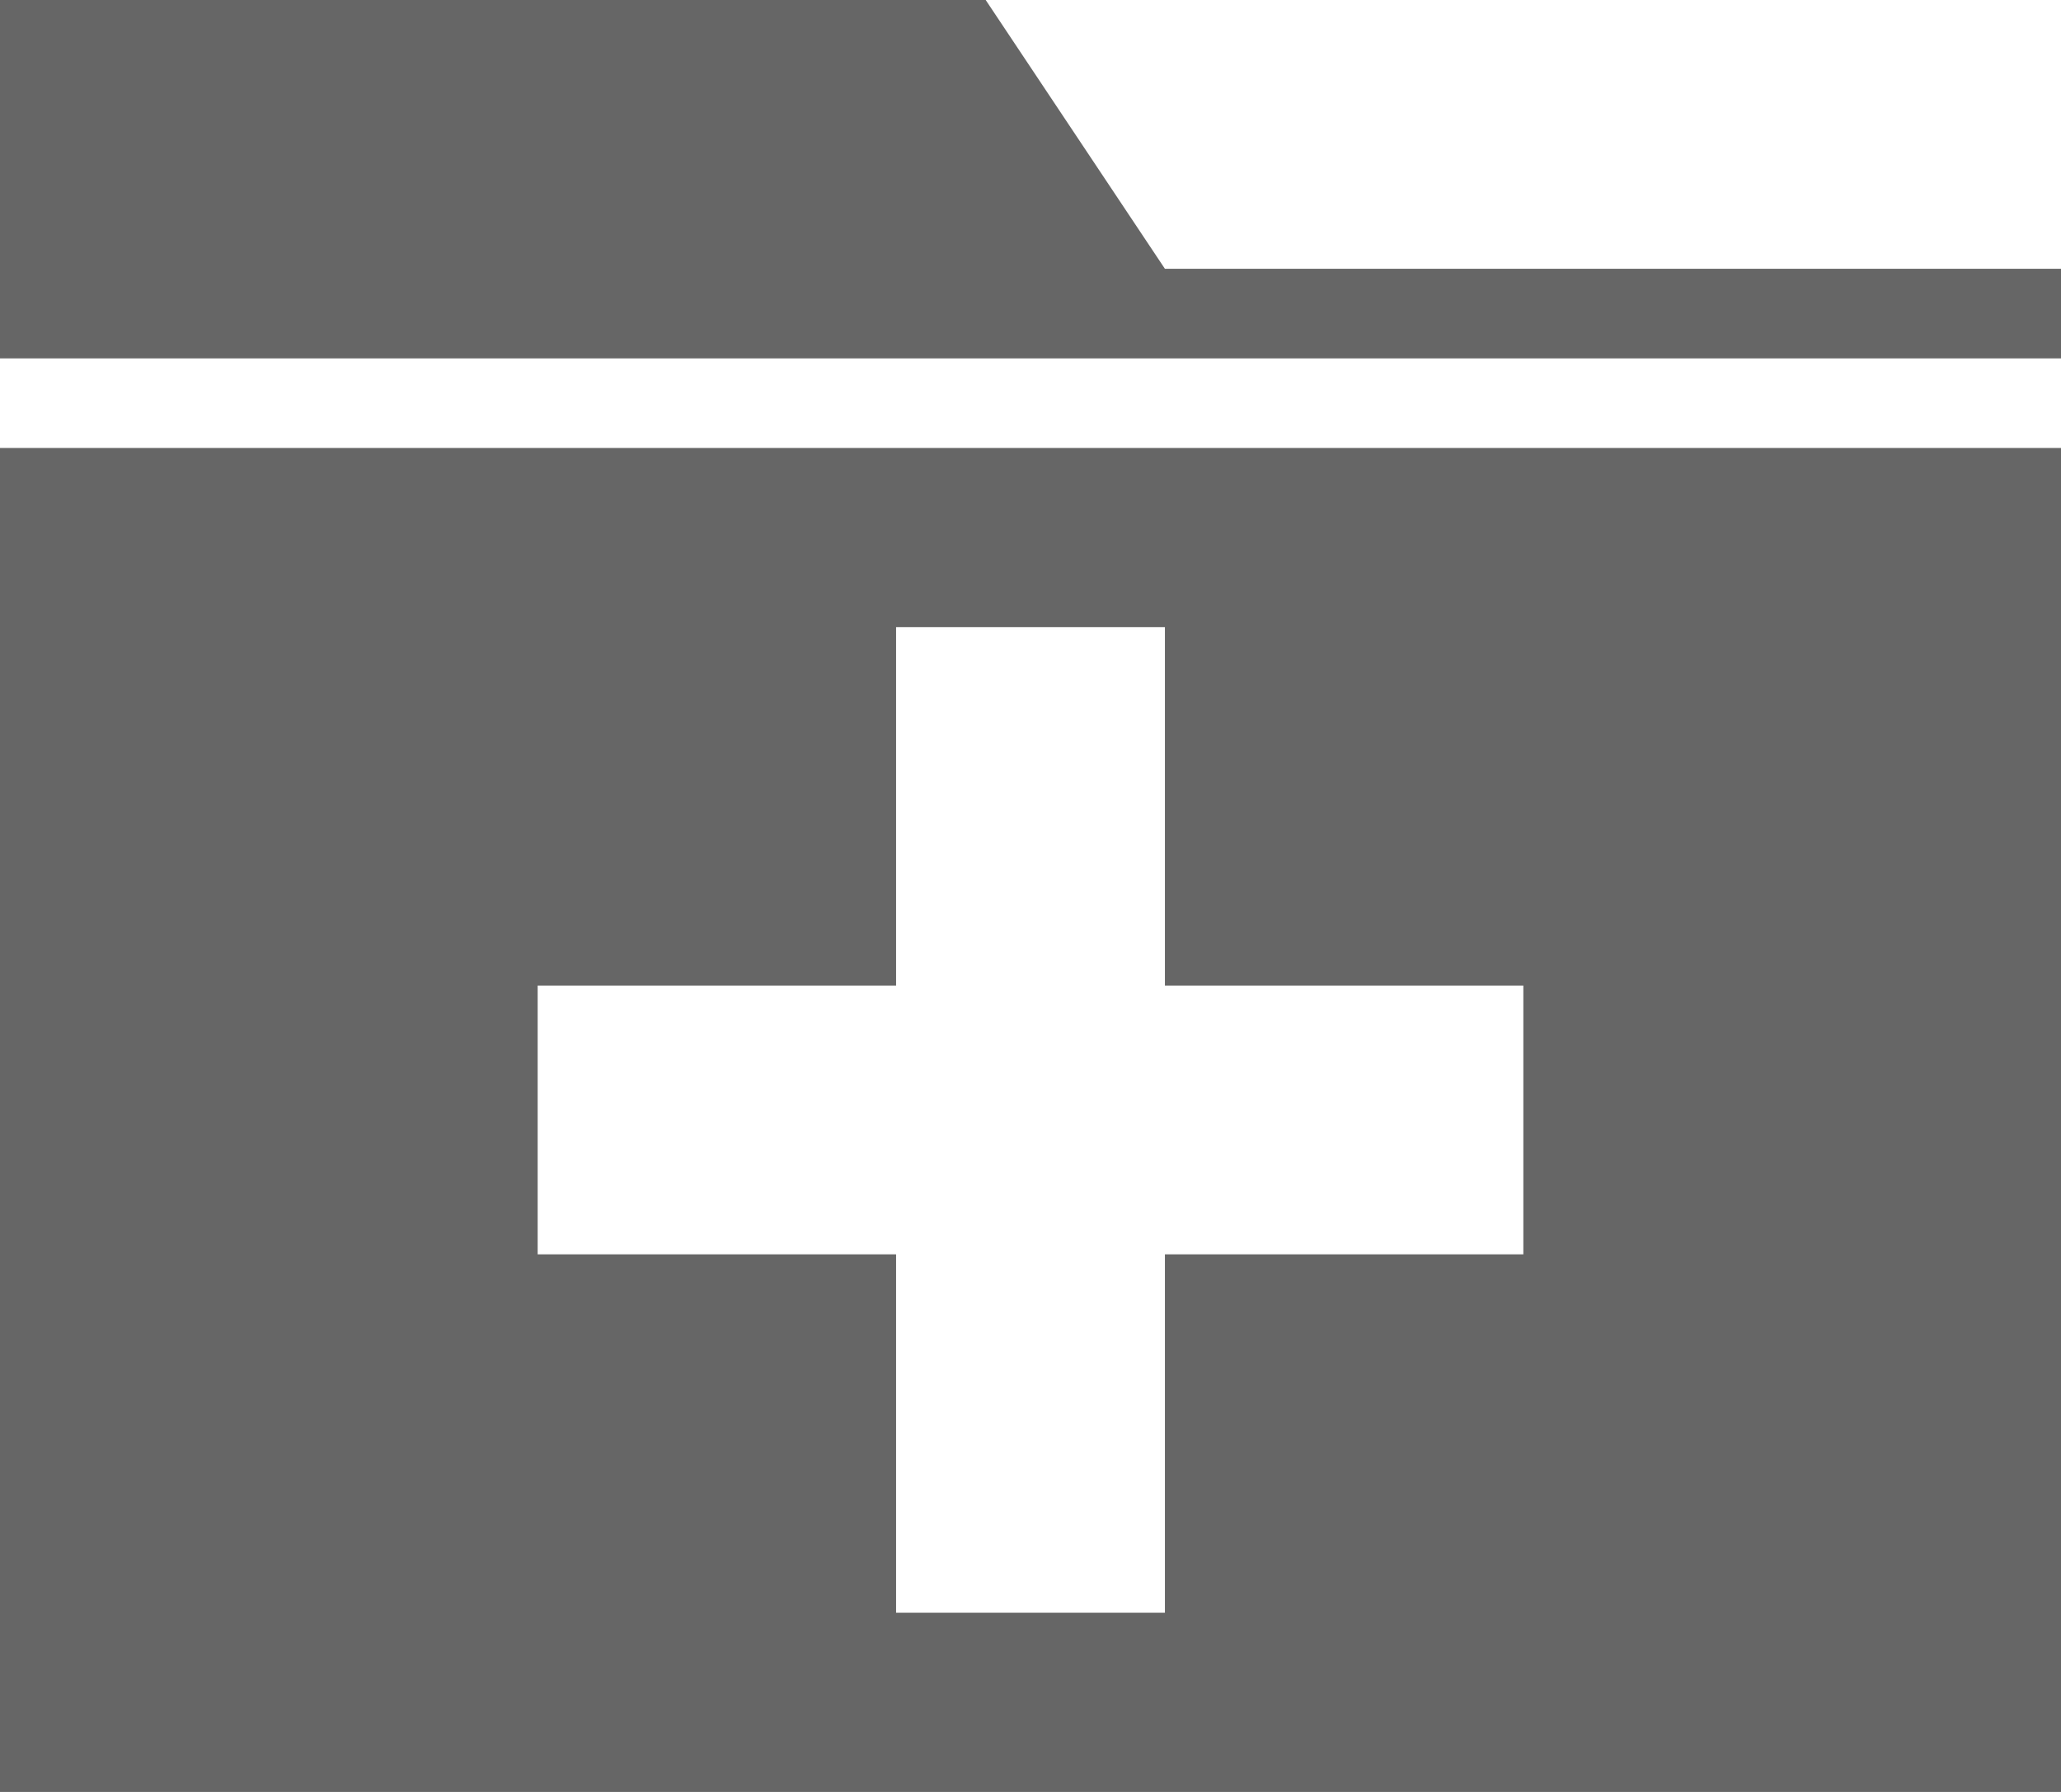 <?xml version="1.0" encoding="UTF-8" standalone="no"?>
<svg id="svg12" xmlns:rdf="http://www.w3.org/1999/02/22-rdf-syntax-ns#" xmlns="http://www.w3.org/2000/svg" height="20" viewBox="0 0 23 20" width="23" version="1.1" xmlns:cc="http://creativecommons.org/ns#" xmlns:dc="http://purl.org/dc/elements/1.1/">
 <path id="path4214" fill="#666" d="m0 0v4h23v-1h-10l-2-3h-11zm0 5v15h23v-15h-23zm10 2h3v4h4v3h-4v4h-3v-4h-4v-3h4v-4z"/>
</svg>
